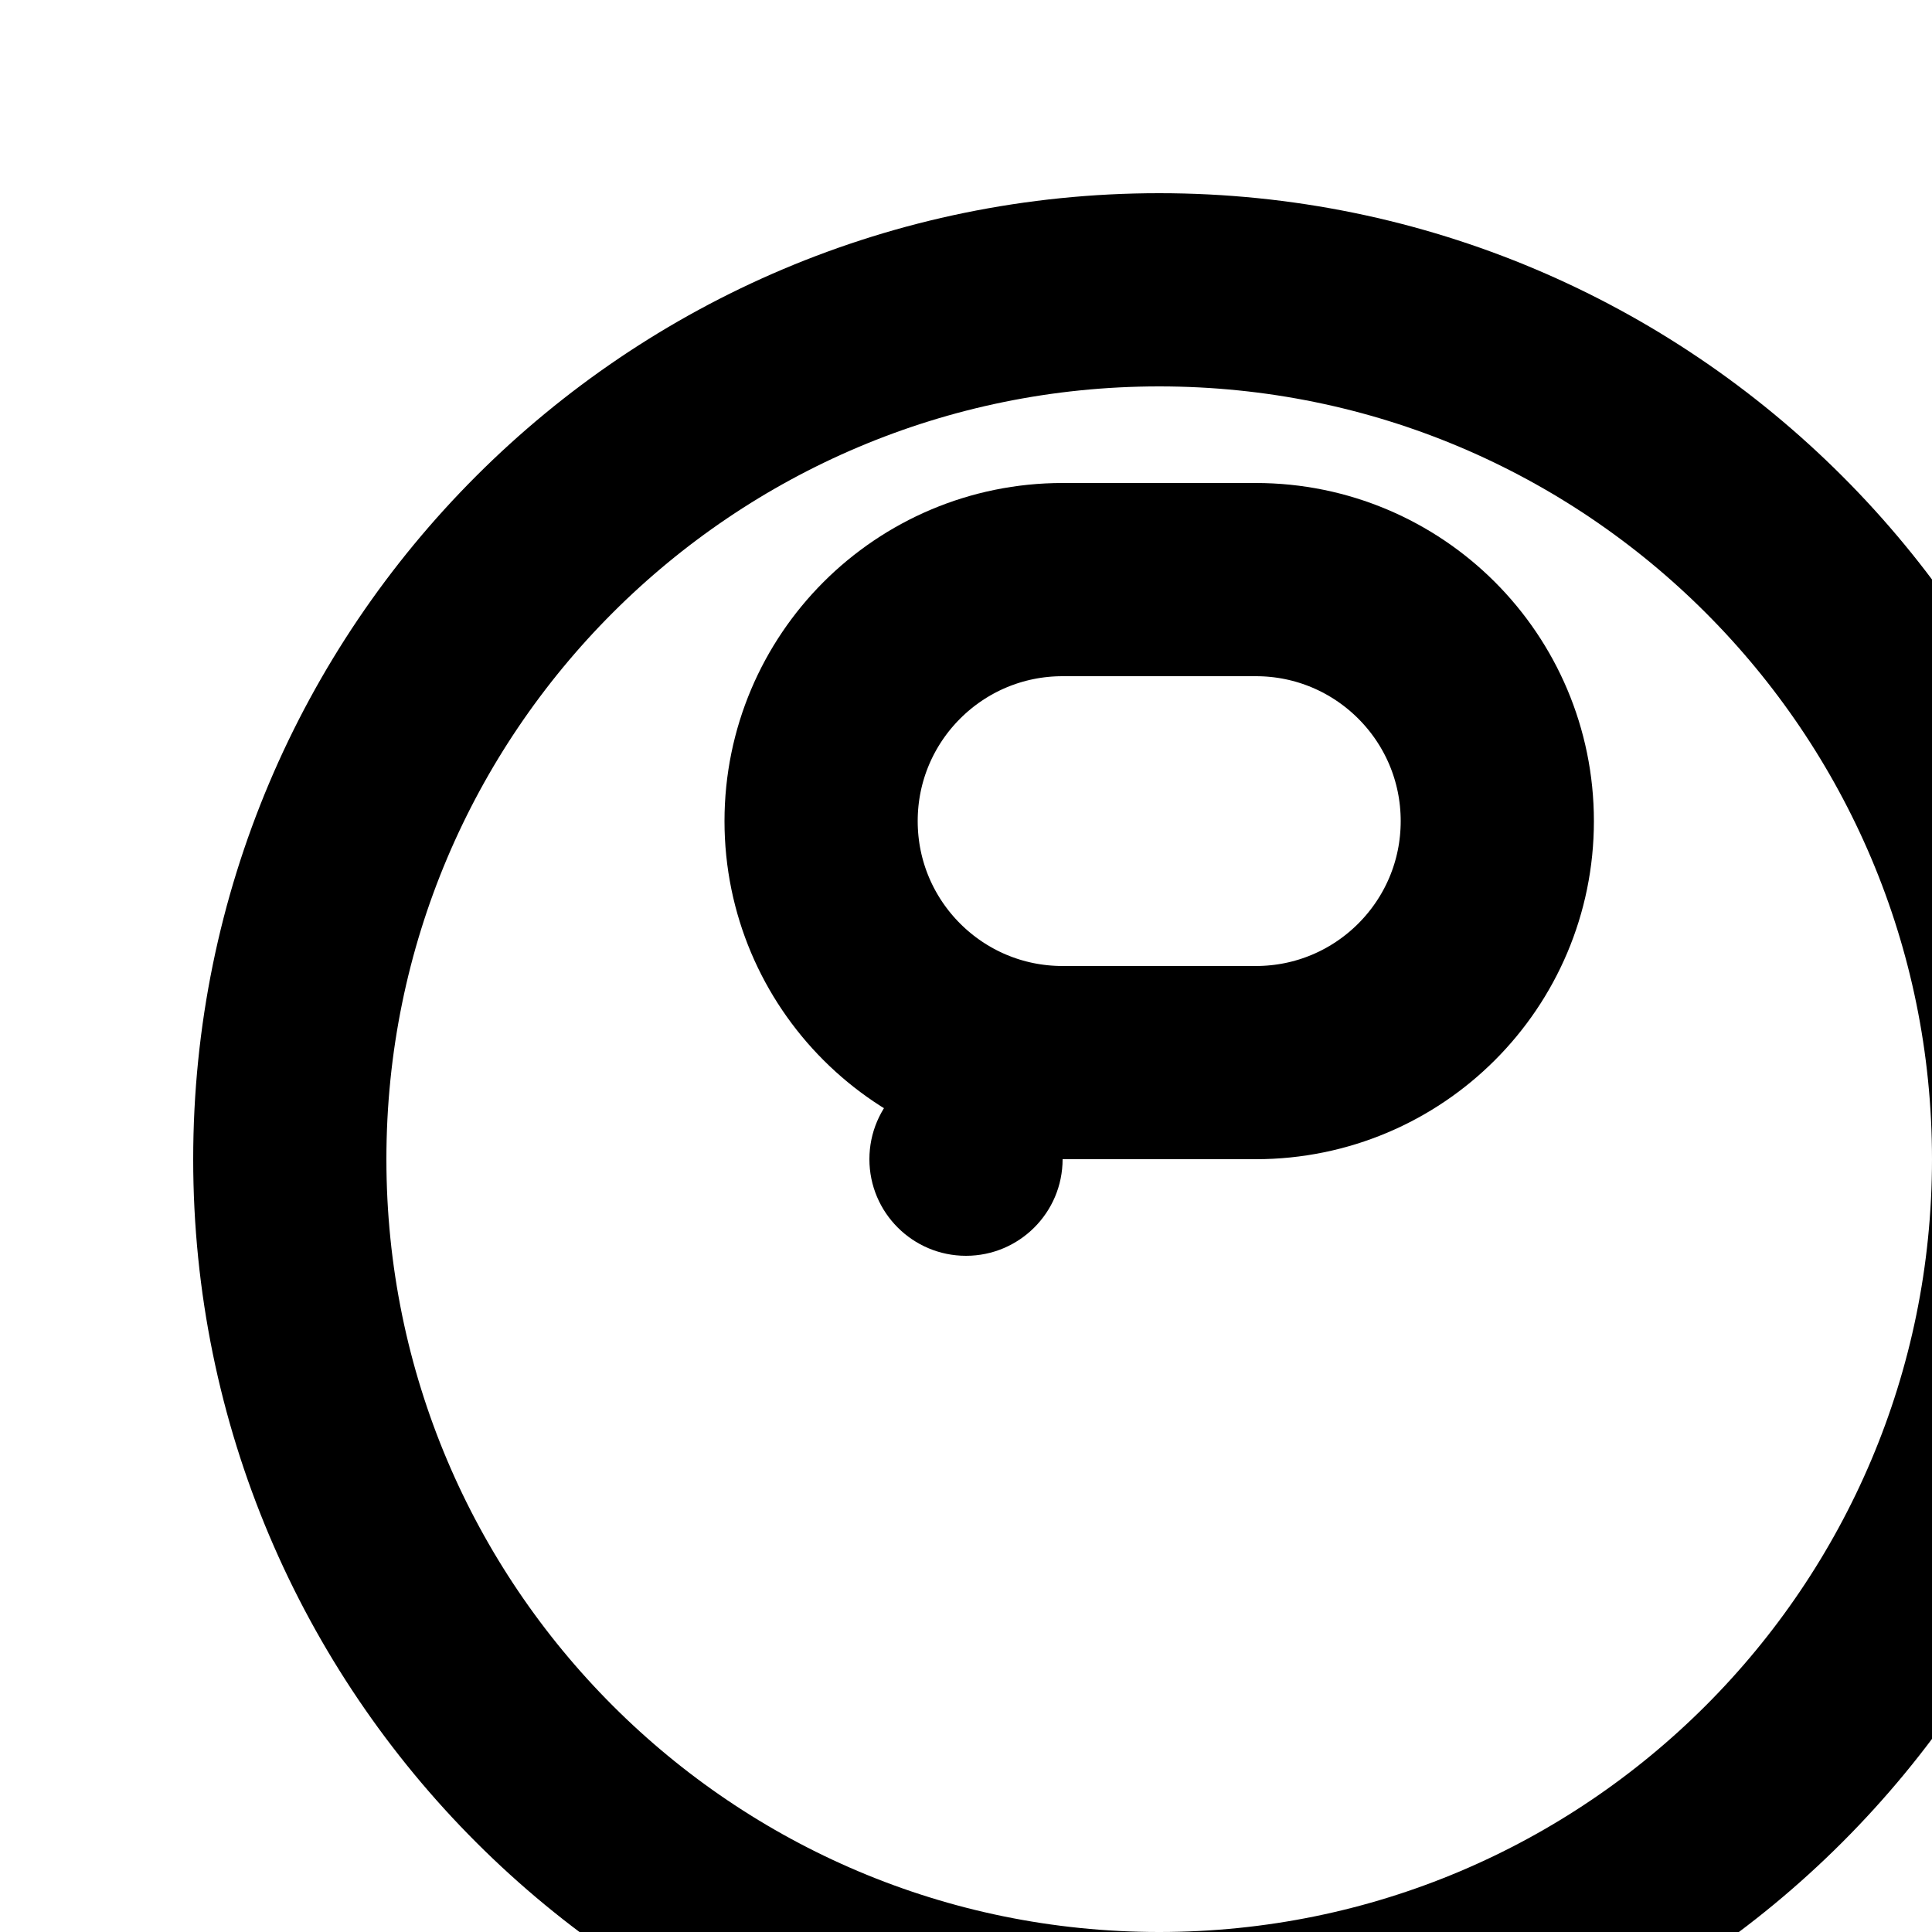 <svg width="20" height="20" viewBox="0 0 20 20" fill="none" xmlns="http://www.w3.org/2000/svg">
  <path d="M9 12C9 12.552 9.448 13 10 13C10.552 13 11 12.552 11 12C11 11.448 10.552 11 10 11C9.448 11 9 11.448 9 12Z" fill="currentColor"/>
  <path d="M21 12C21 16.971 16.971 21 12 21C7.029 21 3 16.971 3 12C3 7.029 7.029 3 12 3C16.971 3 21 7.029 21 12Z" stroke="currentColor" stroke-width="2" stroke-linecap="round" stroke-linejoin="round"/>
  <path d="M8.5 8.5C8.5 7.119 9.619 6 11 6H13C14.381 6 15.5 7.119 15.5 8.5C15.5 9.881 14.381 11 13 11H11C9.619 11 8.5 9.881 8.5 8.5Z" stroke="currentColor" stroke-width="2" stroke-linecap="round" stroke-linejoin="round"/>
</svg>
